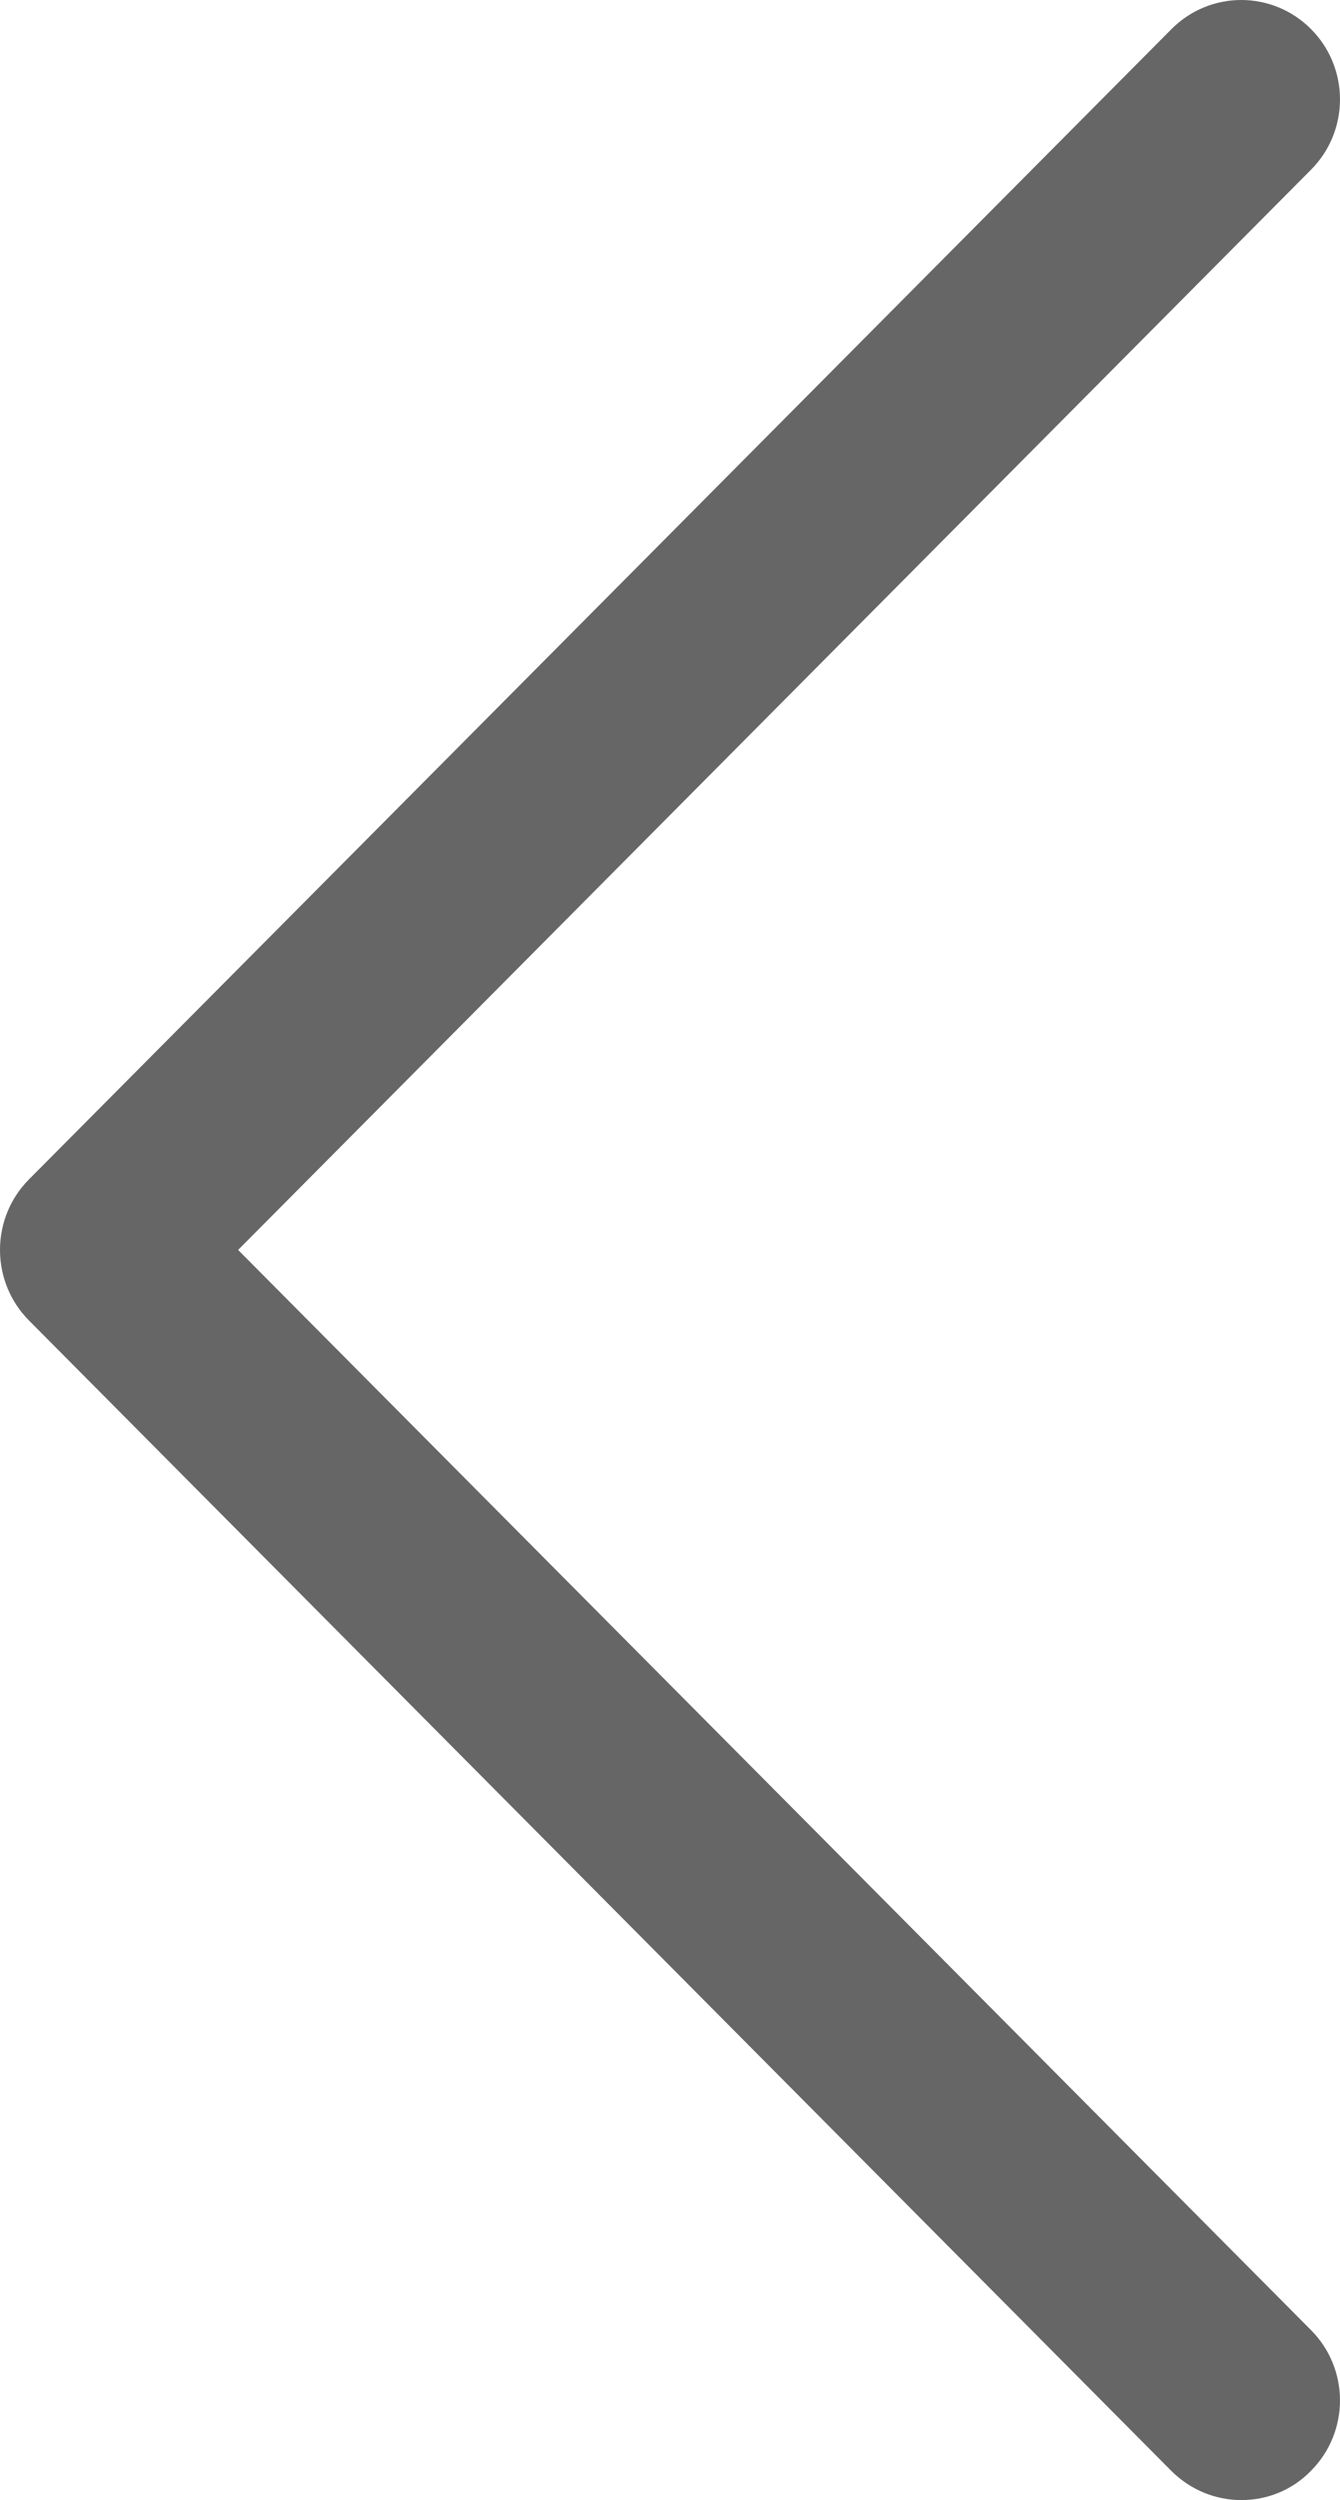 <?xml version="1.0" encoding="UTF-8"?>
<svg width="37px" height="69px" viewBox="0 0 37 69" version="1.1" xmlns="http://www.w3.org/2000/svg" xmlns:xlink="http://www.w3.org/1999/xlink">
    <!-- Generator: Sketch 53.2 (72643) - https://sketchapp.com -->
    <title>fanhui copy 4</title>
    <desc>Created with Sketch.</desc>
    <g id="Page-1" stroke="none" stroke-width="1" fill="none" fill-rule="evenodd">
        <g id="文章编辑" transform="translate(-81, -100)" fill="#666666" fill-rule="nonzero">
            <g id="fanhui-copy-4" transform="translate(81, 100)">
                <path d="M34.278,69 C33.576,69 32.883,68.73 32.346,68.198 L0.797,36.441 C0.286,35.926 0,35.229 0,34.497 C0,33.764 0.286,33.067 0.797,32.553 L32.346,0.804 C33.412,-0.268 35.135,-0.268 36.201,0.804 C37.266,1.876 37.266,3.611 36.201,4.683 L6.575,34.497 L36.201,64.31 C37.266,65.382 37.266,67.117 36.201,68.189 C35.681,68.73 34.979,69 34.278,69 L34.278,69 Z" id="路径"></path>
            </g>
        </g>
    </g>
</svg>